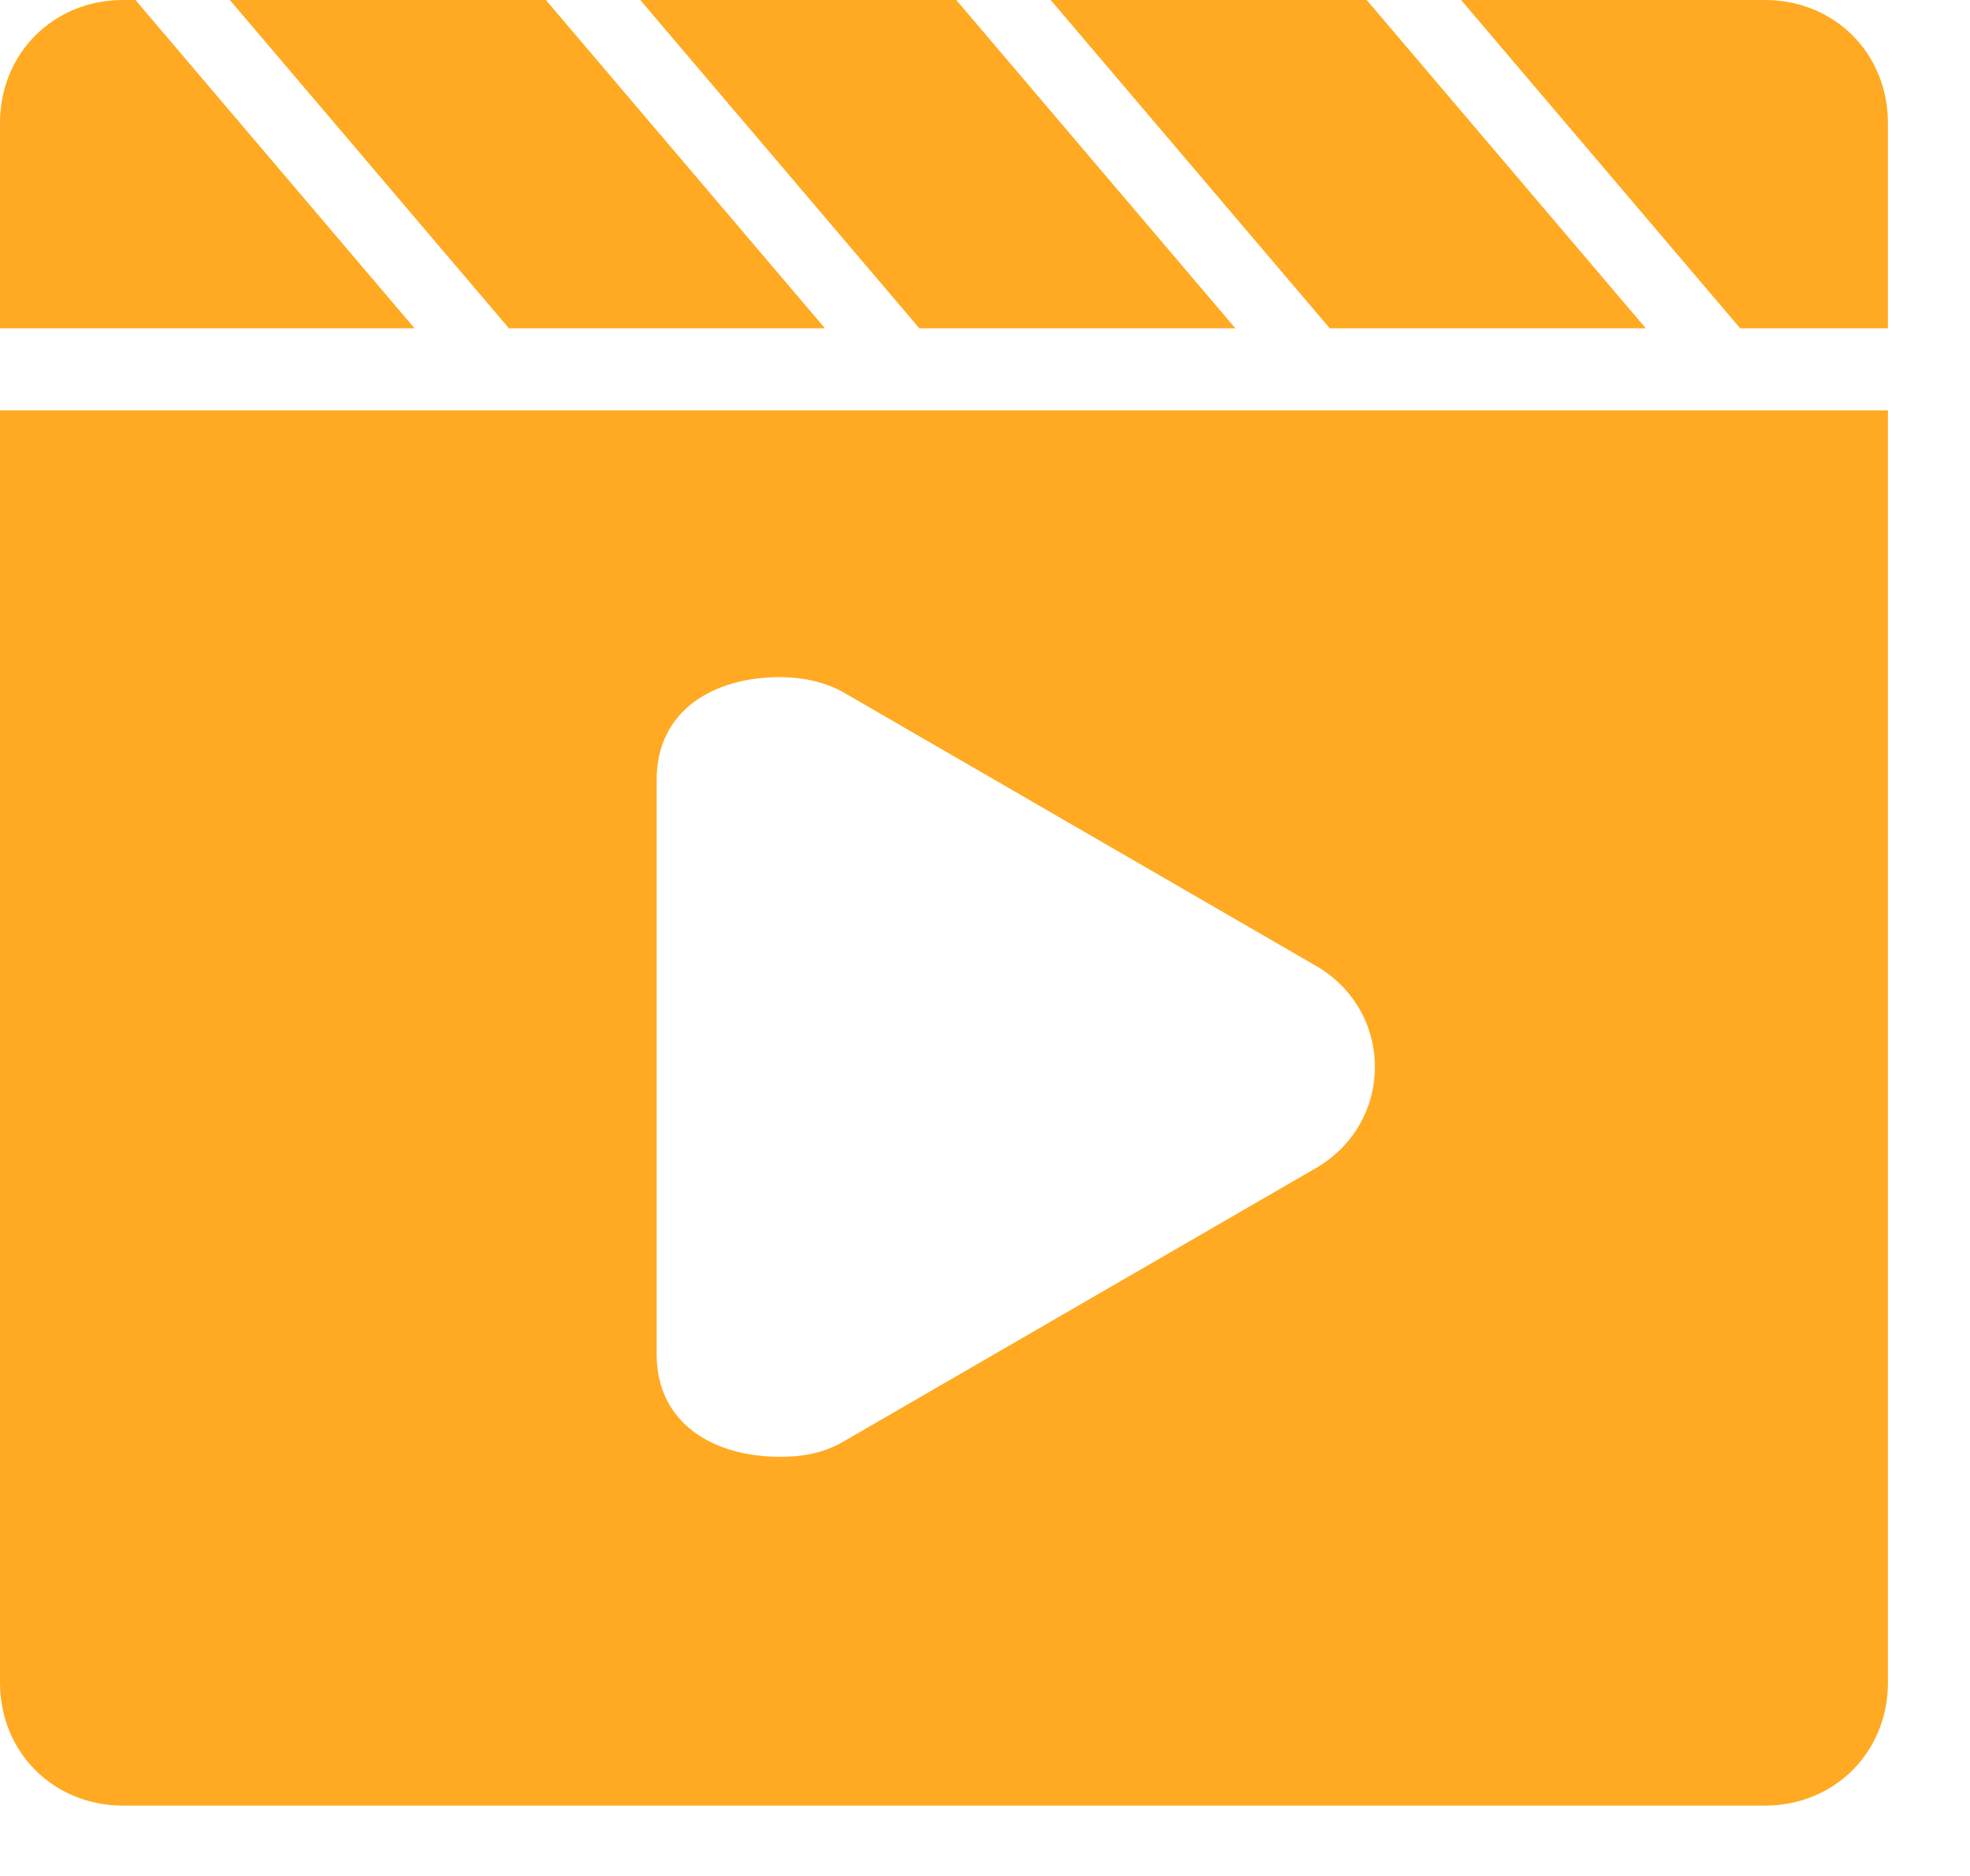 <?xml version="1.0" encoding="UTF-8"?>
<svg width="21px" height="20px" viewBox="0 0 21 20" version="1.1" xmlns="http://www.w3.org/2000/svg" xmlns:xlink="http://www.w3.org/1999/xlink">
    <!-- Generator: Sketch 63.1 (92452) - https://sketch.com -->
    <title>视频</title>
    <desc>Created with Sketch.</desc>
    <g id="131005-帮助中心" stroke="none" stroke-width="1" fill="none" fill-rule="evenodd">
        <g id="帮助中心备份" transform="translate(-169, -275)" fill-rule="nonzero">
            <g id="编组-33" transform="translate(120, 186)">
                <g id="编组-11备份-2" transform="translate(24, 72)">
                    <g id="编组-6" transform="translate(24, 16)">
                        <g id="视频">
                            <rect id="矩形" fill="#000000" opacity="0" x="0" y="0" width="22" height="22"></rect>
                            <path d="M9.794,4.5 L6.819,1 L3.45,1 L6.425,4.5 L9.794,4.5 Z M18.544,4.5 L15.569,1 L12.2,1 L15.175,4.5 L18.544,4.5 Z M14.169,4.5 L11.194,1 L7.825,1 L10.8,4.5 L14.169,4.5 Z M19.813,1 L16.575,1 L19.55,4.5 L21.125,4.5 L21.125,2.312 C21.125,1.569 20.556,1 19.813,1 Z M2.444,1 L2.312,1 C1.569,1 1,1.569 1,2.312 L1,4.5 L5.419,4.5 L2.444,1 L2.444,1 Z M1,18.937 C1,19.681 1.569,20.25 2.312,20.25 L19.813,20.25 C20.556,20.25 21.125,19.681 21.125,18.937 L21.125,5.375 L1,5.375 L1,18.937 Z M8,9.312 C8,8.569 8.613,8.219 9.313,8.219 C9.531,8.219 9.794,8.262 10.013,8.394 L15,11.281 C15.875,11.762 15.875,12.987 15,13.469 L10.013,16.356 C9.794,16.488 9.575,16.531 9.313,16.531 C8.613,16.531 8,16.181 8,15.438 L8,9.312 Z" id="形状" fill="#FFAA22"></path>
                        </g>
                    </g>
                </g>
            </g>
        </g>
    </g>
</svg>